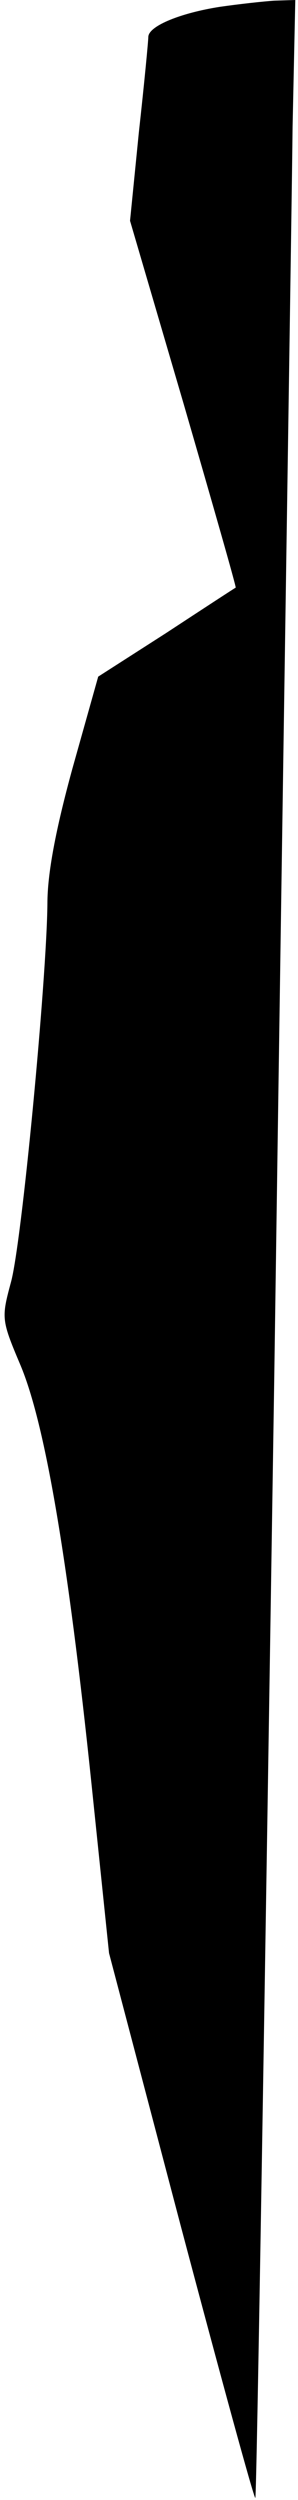 <?xml version="1.0" standalone="no"?>
<!DOCTYPE svg PUBLIC "-//W3C//DTD SVG 20010904//EN"
 "http://www.w3.org/TR/2001/REC-SVG-20010904/DTD/svg10.dtd">
<svg version="1.0" xmlns="http://www.w3.org/2000/svg"
 width="44pt" height="368pt" viewBox="0 0 44 368"
 preserveAspectRatio="xMidYMid meet">
<g transform="translate(0,368) scale(0.1,-0.1)"
fill="#000000" stroke="none">
<path fill="#000000" stroke="none" d="M325 3670 c-58 -9 -105 -28 -106 -44 0
-6 -6 -69 -14 -141 l-13 -130 79 -269 c43 -148 78 -270 77 -271 -2 -1 -48 -31
-103 -67 l-100 -64 -38 -135 c-25 -91 -37 -155 -37 -199 -1 -111 -38 -502 -54
-558 -14 -52 -14 -55 14 -121 36 -85 70 -281 105 -616 l26 -250 106 -402 c59
-222 108 -401 110 -400 2 2 14 746 28 1653 13 907 26 1733 27 1837 l4 187 -31
-1 c-16 -1 -52 -5 -80 -9z"/>
</g>
</svg>
